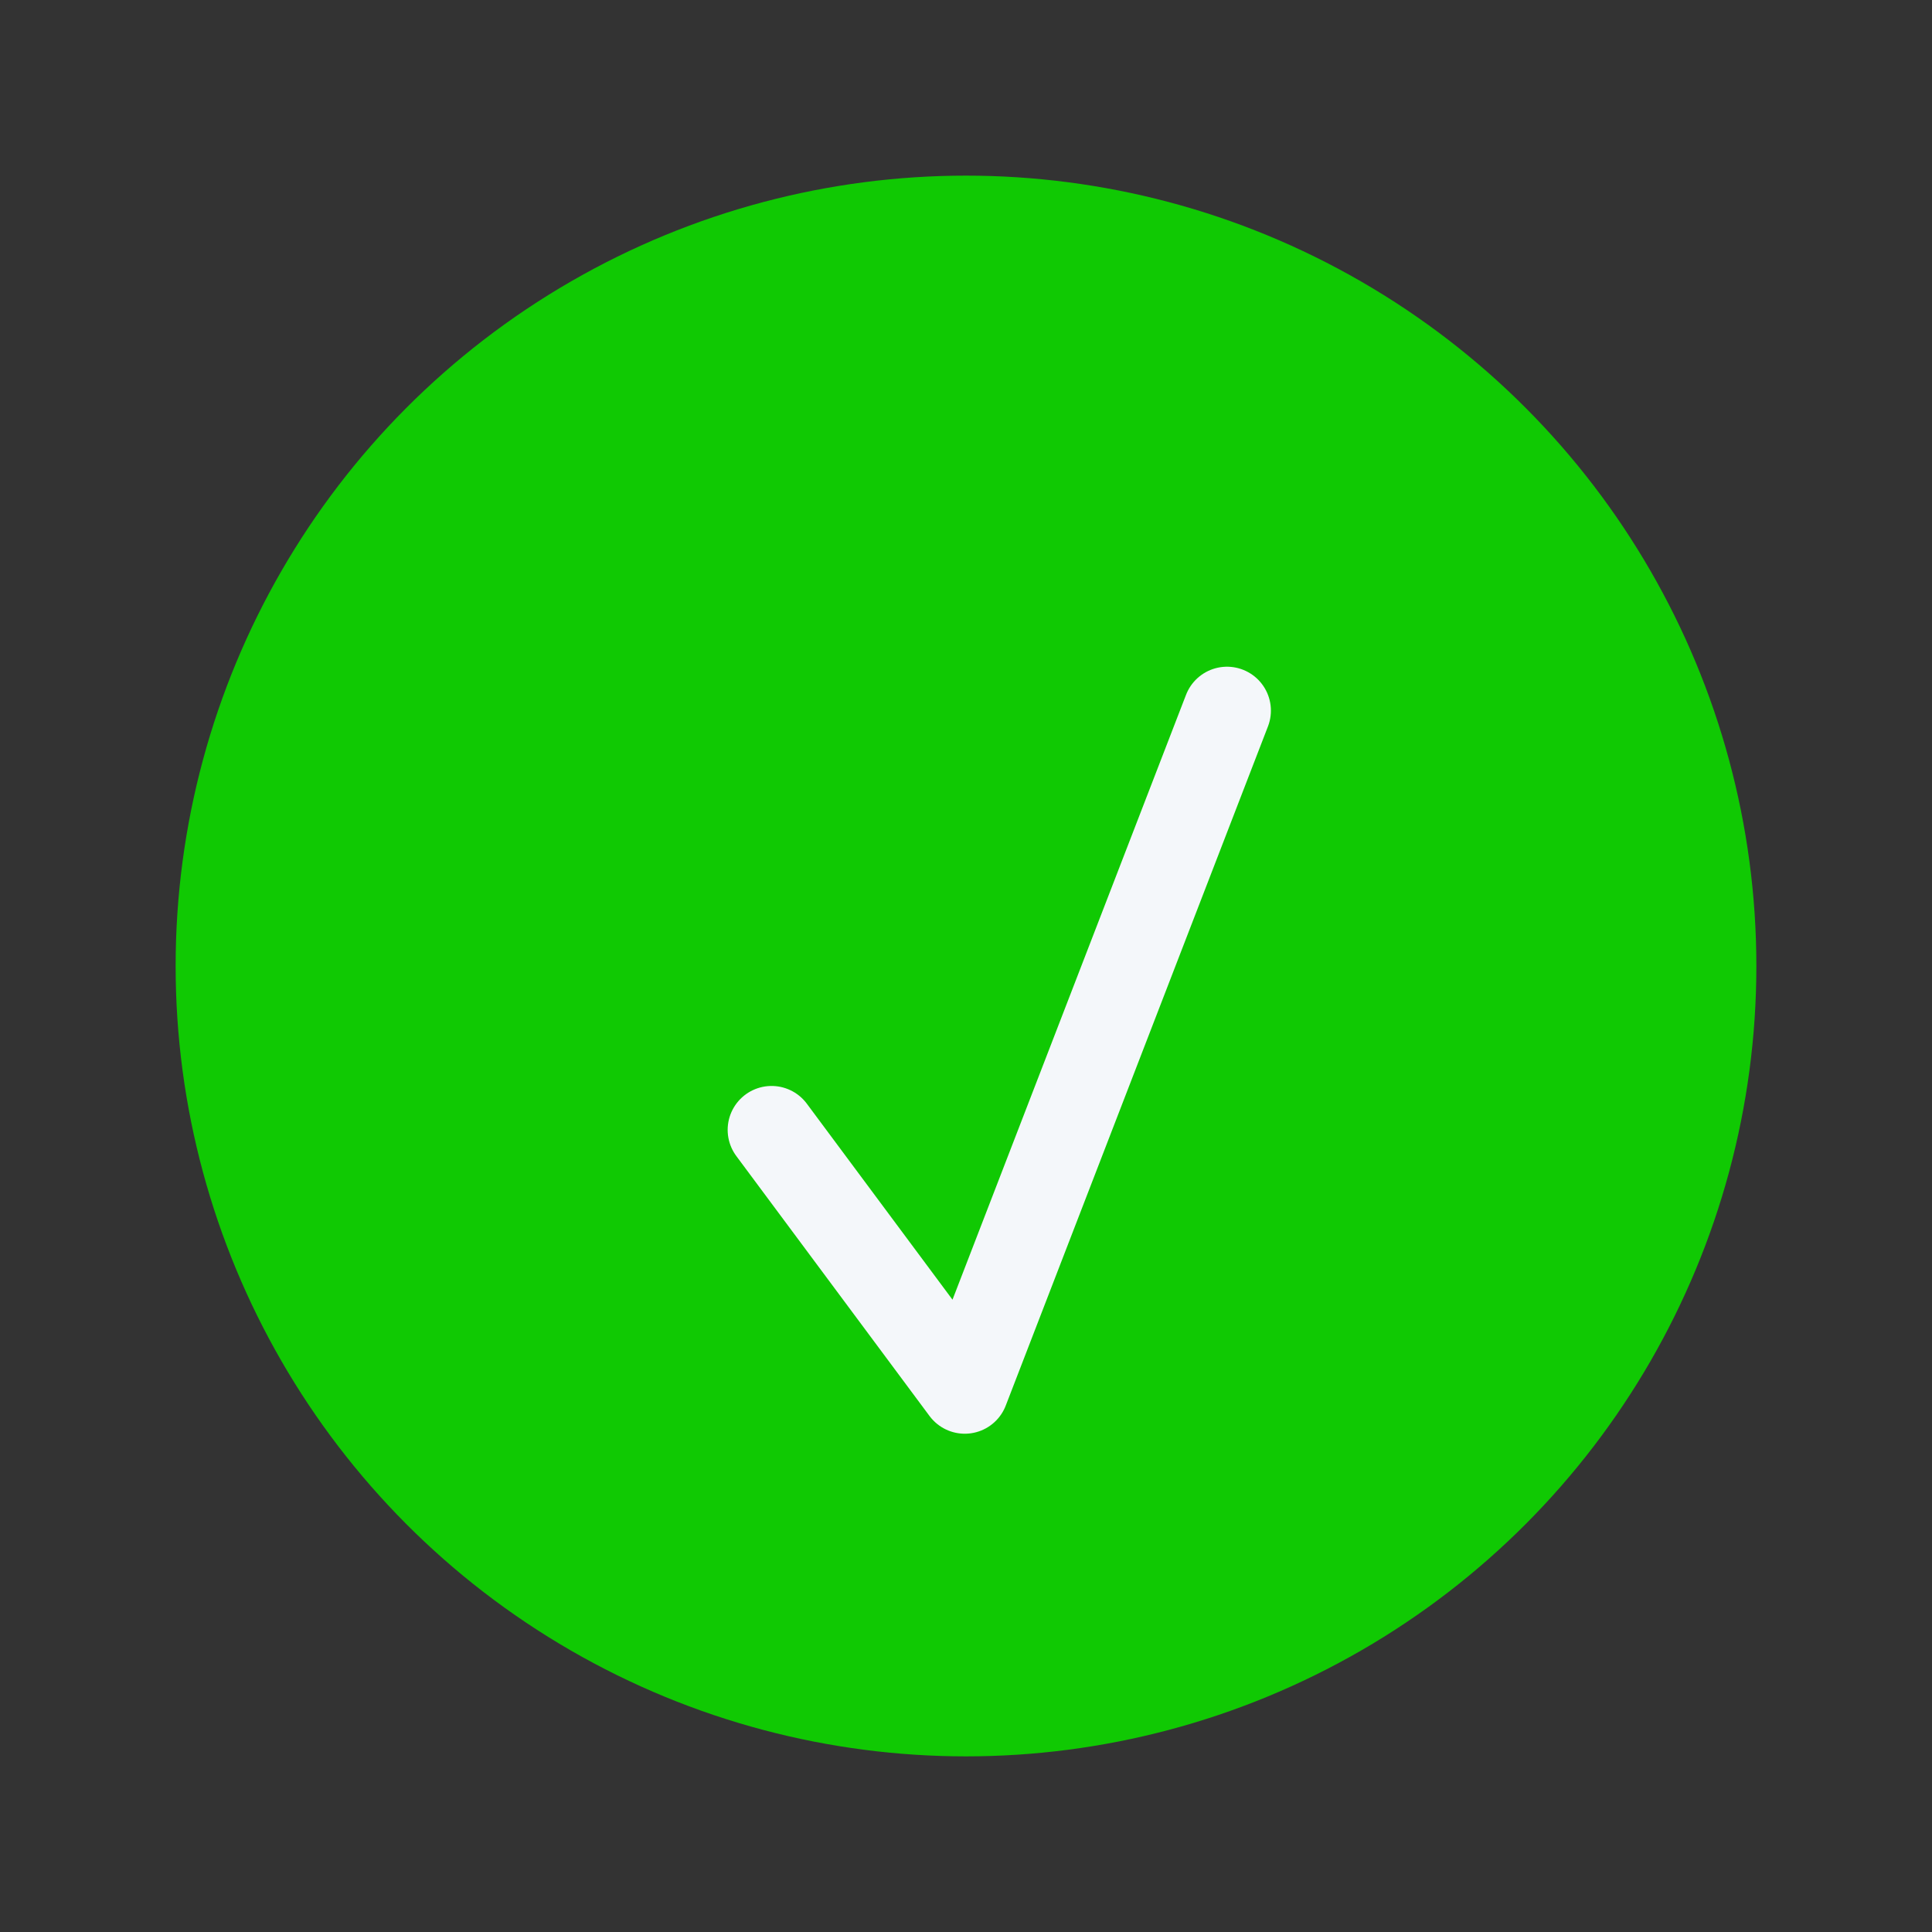 <svg xmlns="http://www.w3.org/2000/svg" xmlns:xlink="http://www.w3.org/1999/xlink" width="11" height="11" version="1.1" viewBox="0 0 11 11"><rect x="0" y="0" width="11" height="11" fill="#333333" stroke="none"/><title>Green Check</title><desc>Created with Sketch.</desc><g id="Symbols" fill="none" fill-rule="evenodd" stroke="none" stroke-width="1"><g id="Green-Check"><circle id="Oval-2" cx="5.5" cy="5.5" r="4.5" fill="#10C903"/><polyline id="Path-2" stroke="#F4F7FA" stroke-linecap="round" stroke-linejoin="round" stroke-width=".5" points="4.393 6.433 5.493 7.913 6.986 4.046"/></g></g></svg>